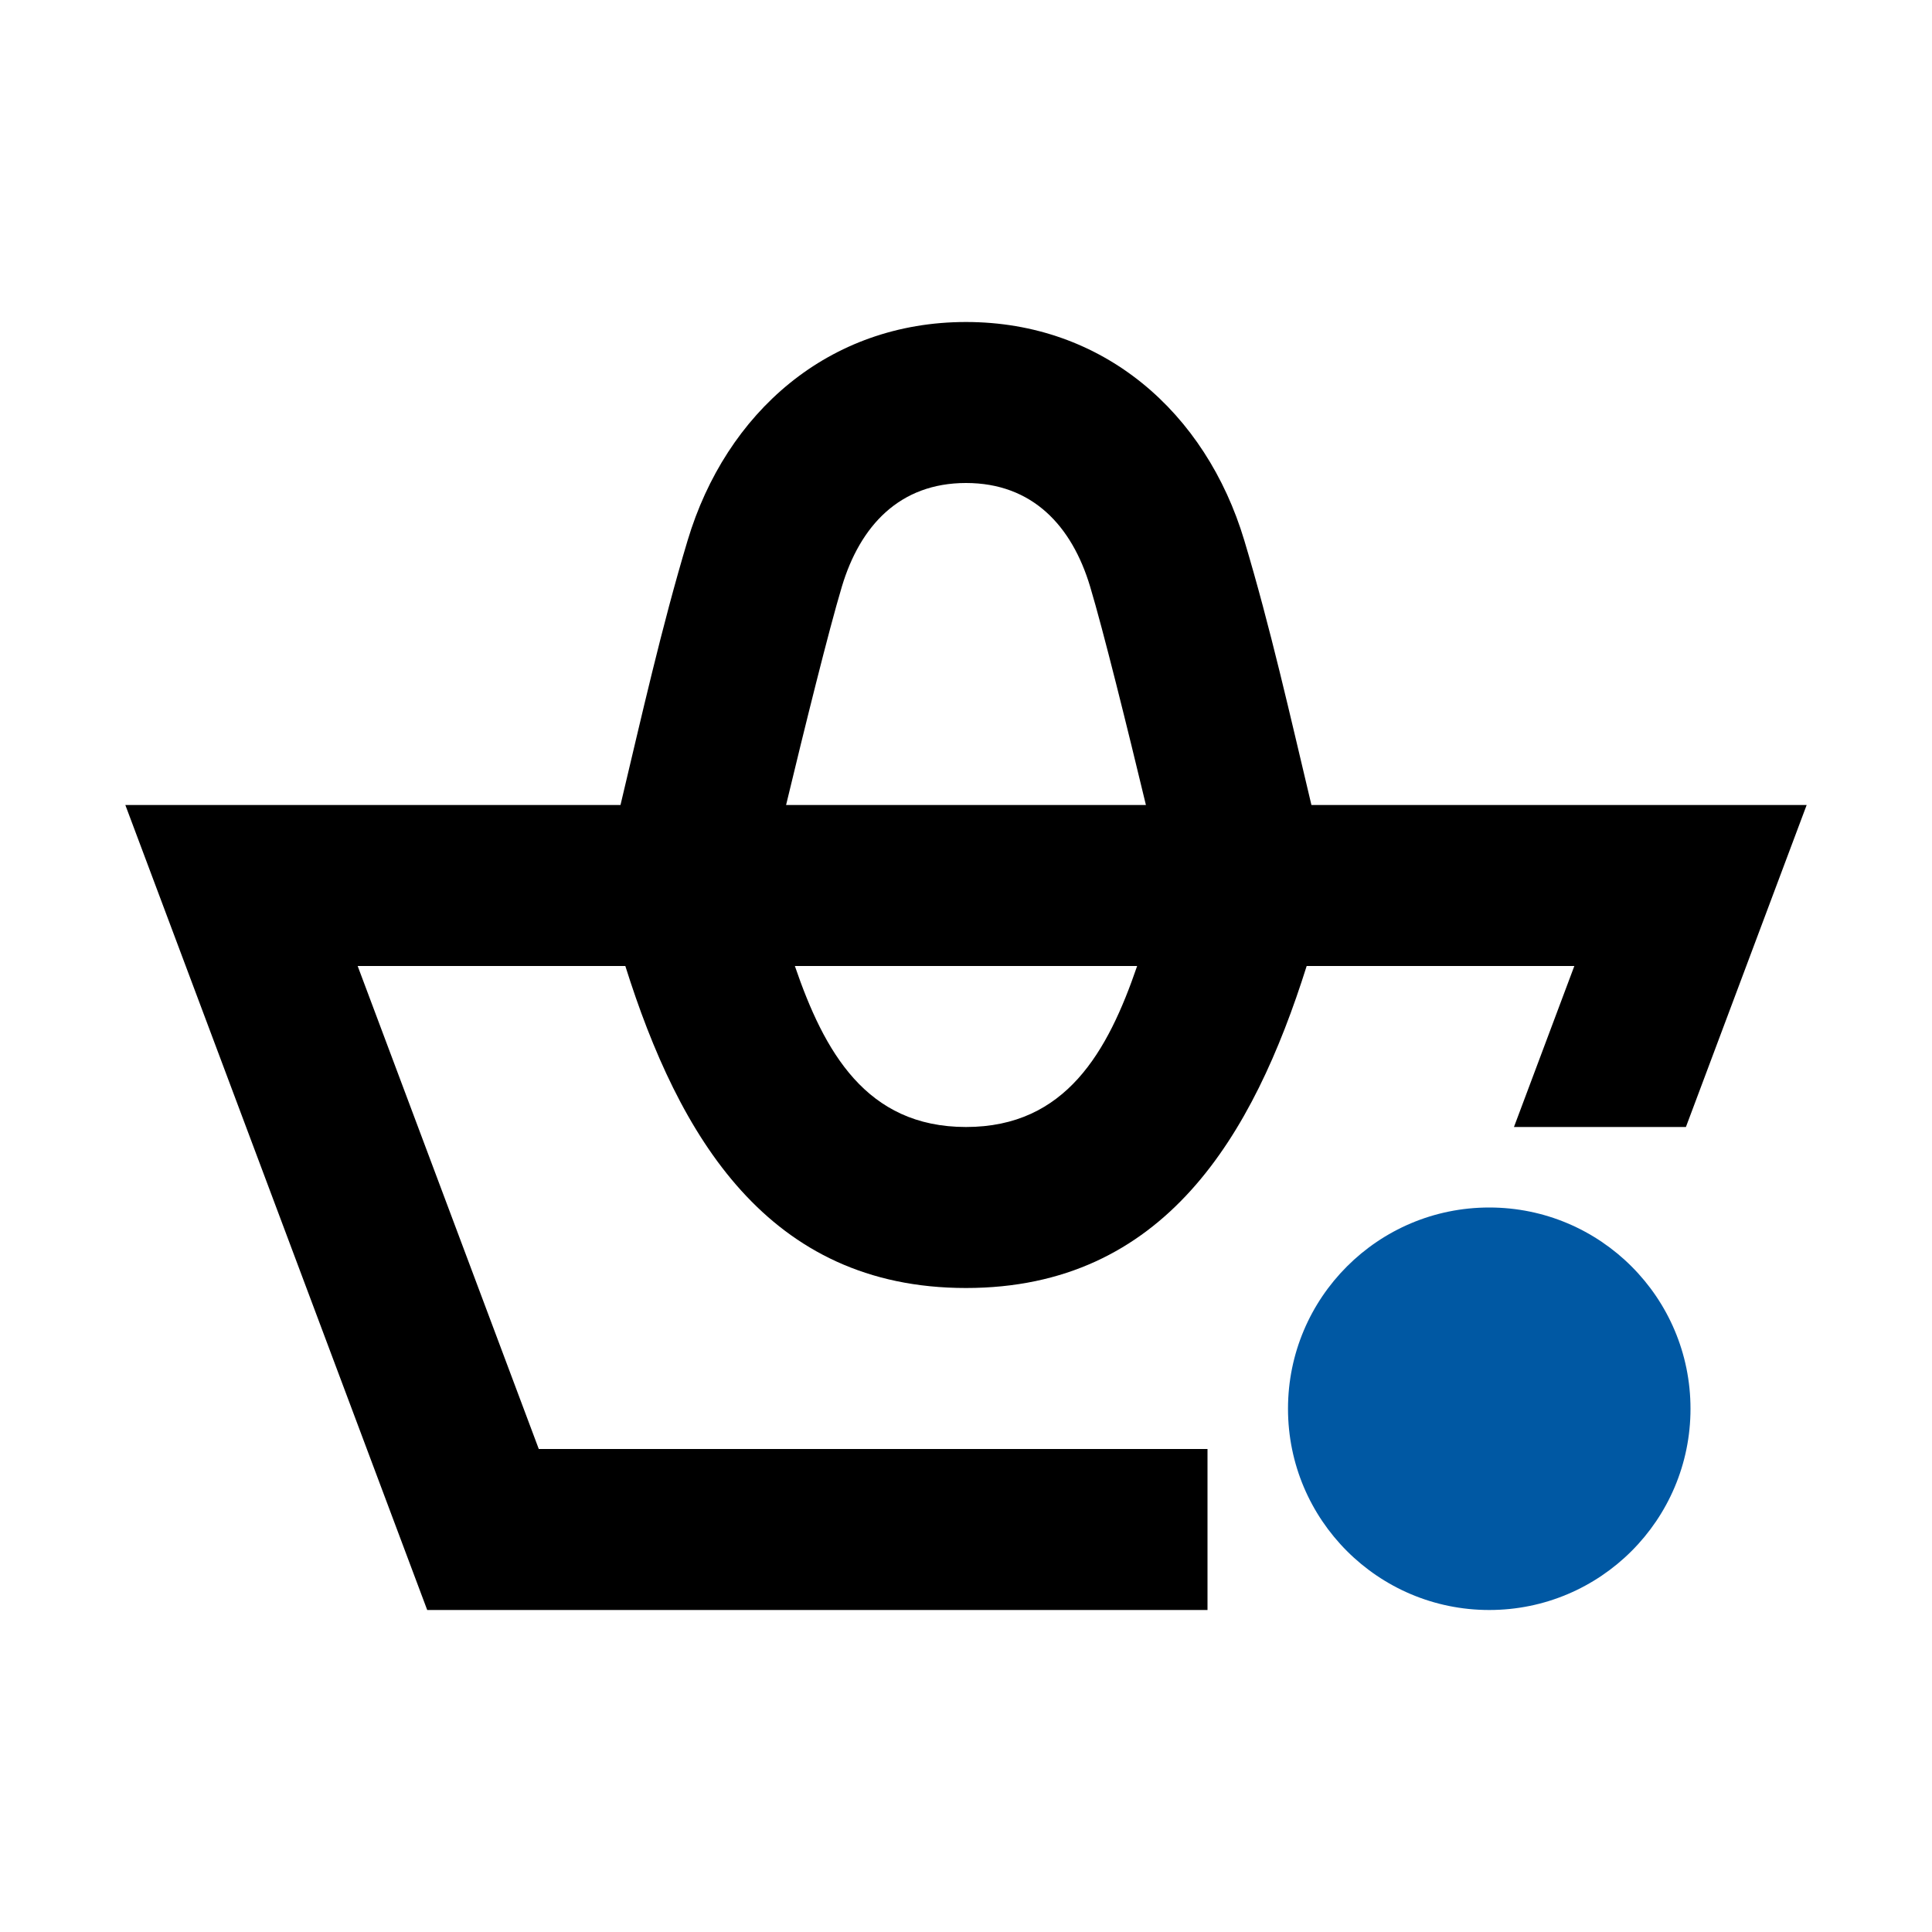 <svg viewBox="0 0 24 24" focusable="false" width="24" height="24" aria-hidden="true" class="svg-icon" xmlns="http://www.w3.org/2000/svg"><path d="M12 4C10.295 4 9.019 5.122 8.542 6.713 8.217 7.795 7.97 8.901 7.708 10H1.557l3.75 10h9.693v-2h-8.307l-2.25-6h3.325c.663 2.107 1.766 4 4.232 4 2.465 0 3.568-1.893 4.232-4h3.325l-.75 2h2.136l1.5-4H16.291c-.262-1.099-.509-2.205-.834-3.287C14.98 5.122 13.704 4 12 4zm2.235 6c-.229-.953-.53-2.17-.693-2.713C13.316 6.533 12.825 6 12 6s-1.316.533-1.542 1.287C10.295 7.83 9.994 9.047 9.765 10h4.47zm-4.361 2h4.252c-.363 1.061-.884 2-2.126 2-1.242 0-1.763-.939-2.126-2z" fill-rule="evenodd" clip-rule="evenodd"></path><circle cx="18.5" cy="17.5" r="2.5" fill="rgb(0, 88, 163)"></circle></svg>